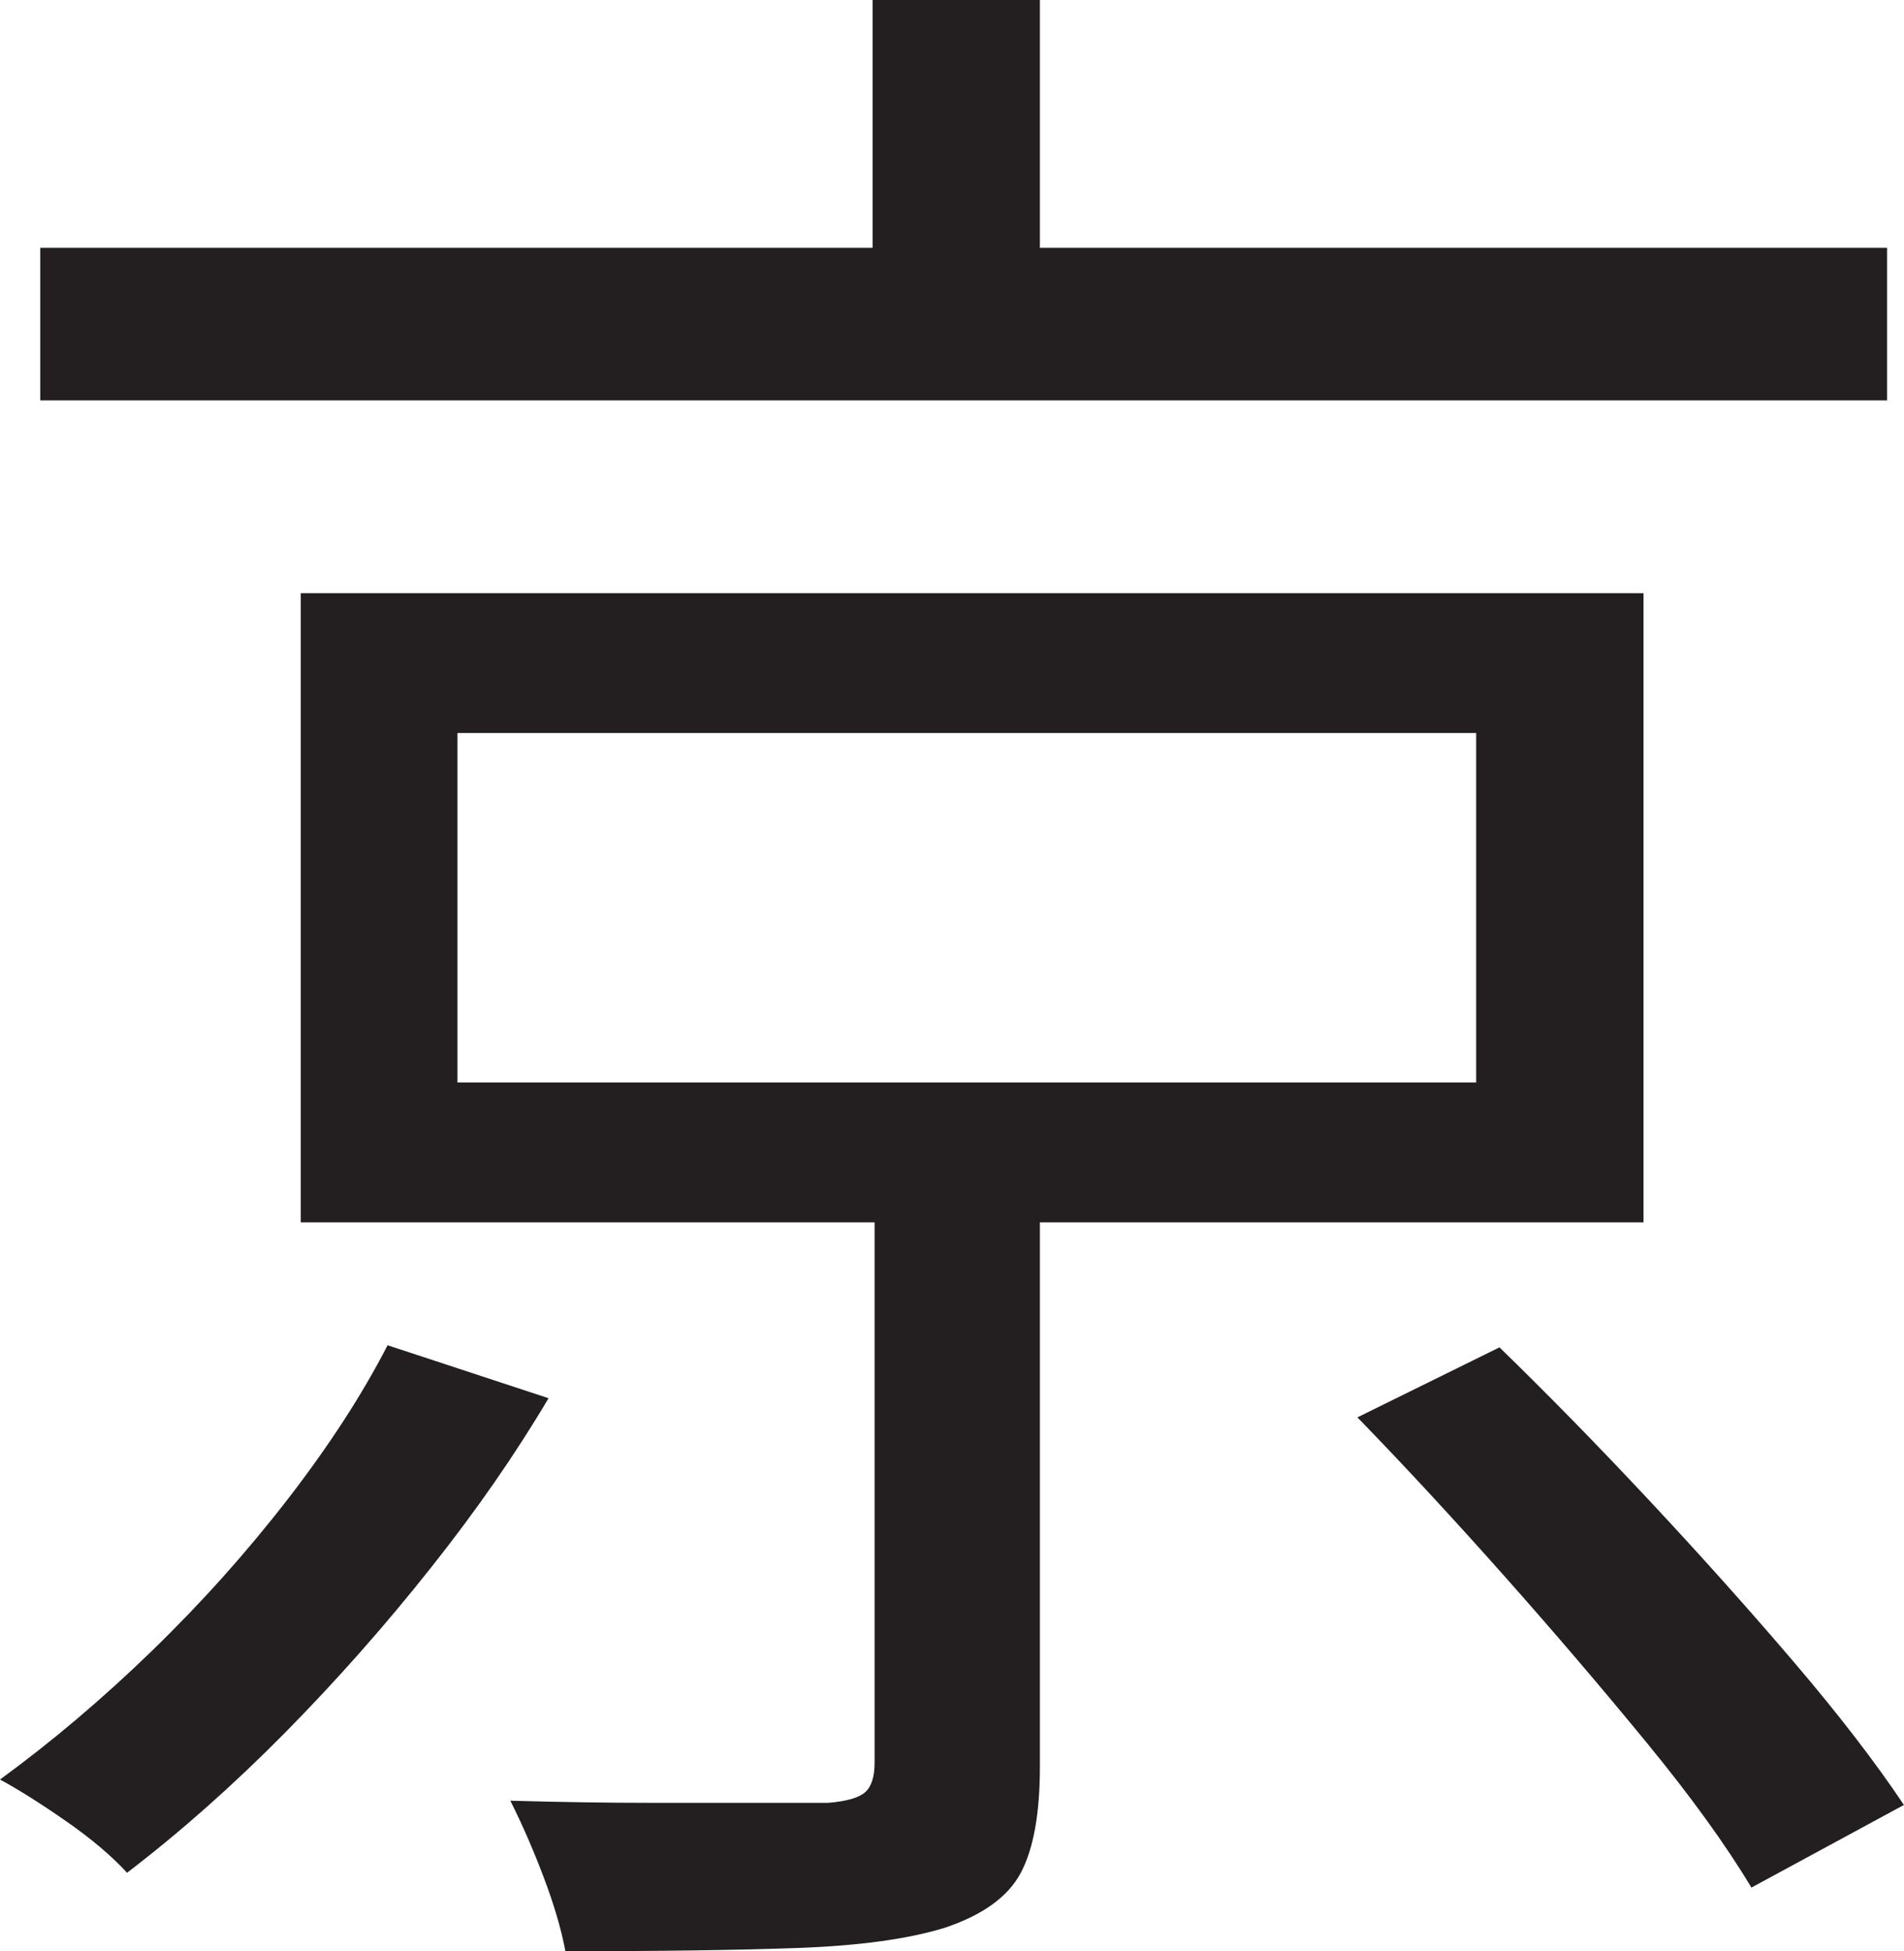 <?xml version="1.0" encoding="UTF-8"?>
<svg id="Layer_1" data-name="Layer 1" xmlns="http://www.w3.org/2000/svg" viewBox="0 0 224.75 230.25">
  <path d="M45.75,158.75l19,6.25c-3.84,6.5-8.46,13.17-13.88,20-5.42,6.84-11.17,13.34-17.25,19.5-6.09,6.16-12.29,11.66-18.62,16.5-1.84-2-4.25-4.04-7.25-6.12-3-2.09-5.59-3.71-7.75-4.88,6.16-4.5,12.16-9.58,18-15.25,5.83-5.66,11.16-11.62,16-17.88,4.83-6.25,8.75-12.29,11.75-18.12ZM4.75,29.25h218v18H4.75v-18ZM35.5,70h158.5v74.25H35.5v-74.25ZM54,86.5v41.25h120.25v-41.25H54ZM103.25,137.25h19.5v71.25c0,5.5-.75,9.66-2.25,12.5-1.5,2.83-4.5,5-9,6.5-4.34,1.33-10.12,2.12-17.38,2.38s-16.38.38-27.38.38c-.5-2.67-1.38-5.62-2.62-8.88s-2.54-6.21-3.88-8.88c5.83.16,11.29.25,16.38.25h21.12c2.16-.17,3.62-.59,4.38-1.25.75-.67,1.12-1.83,1.12-3.5v-70.75ZM103,0h19.75v38.5h-19.75V0ZM160.25,167.25l16.75-8.25c5.66,5.5,11.54,11.5,17.62,18,6.08,6.5,11.79,12.88,17.12,19.12,5.33,6.25,9.66,11.88,13,16.88l-18,9.75c-3-5-7.12-10.71-12.38-17.12s-10.88-13-16.88-19.75-11.75-12.96-17.25-18.62Z" style="fill: #231f20; stroke-width: 0px;"/>
</svg>